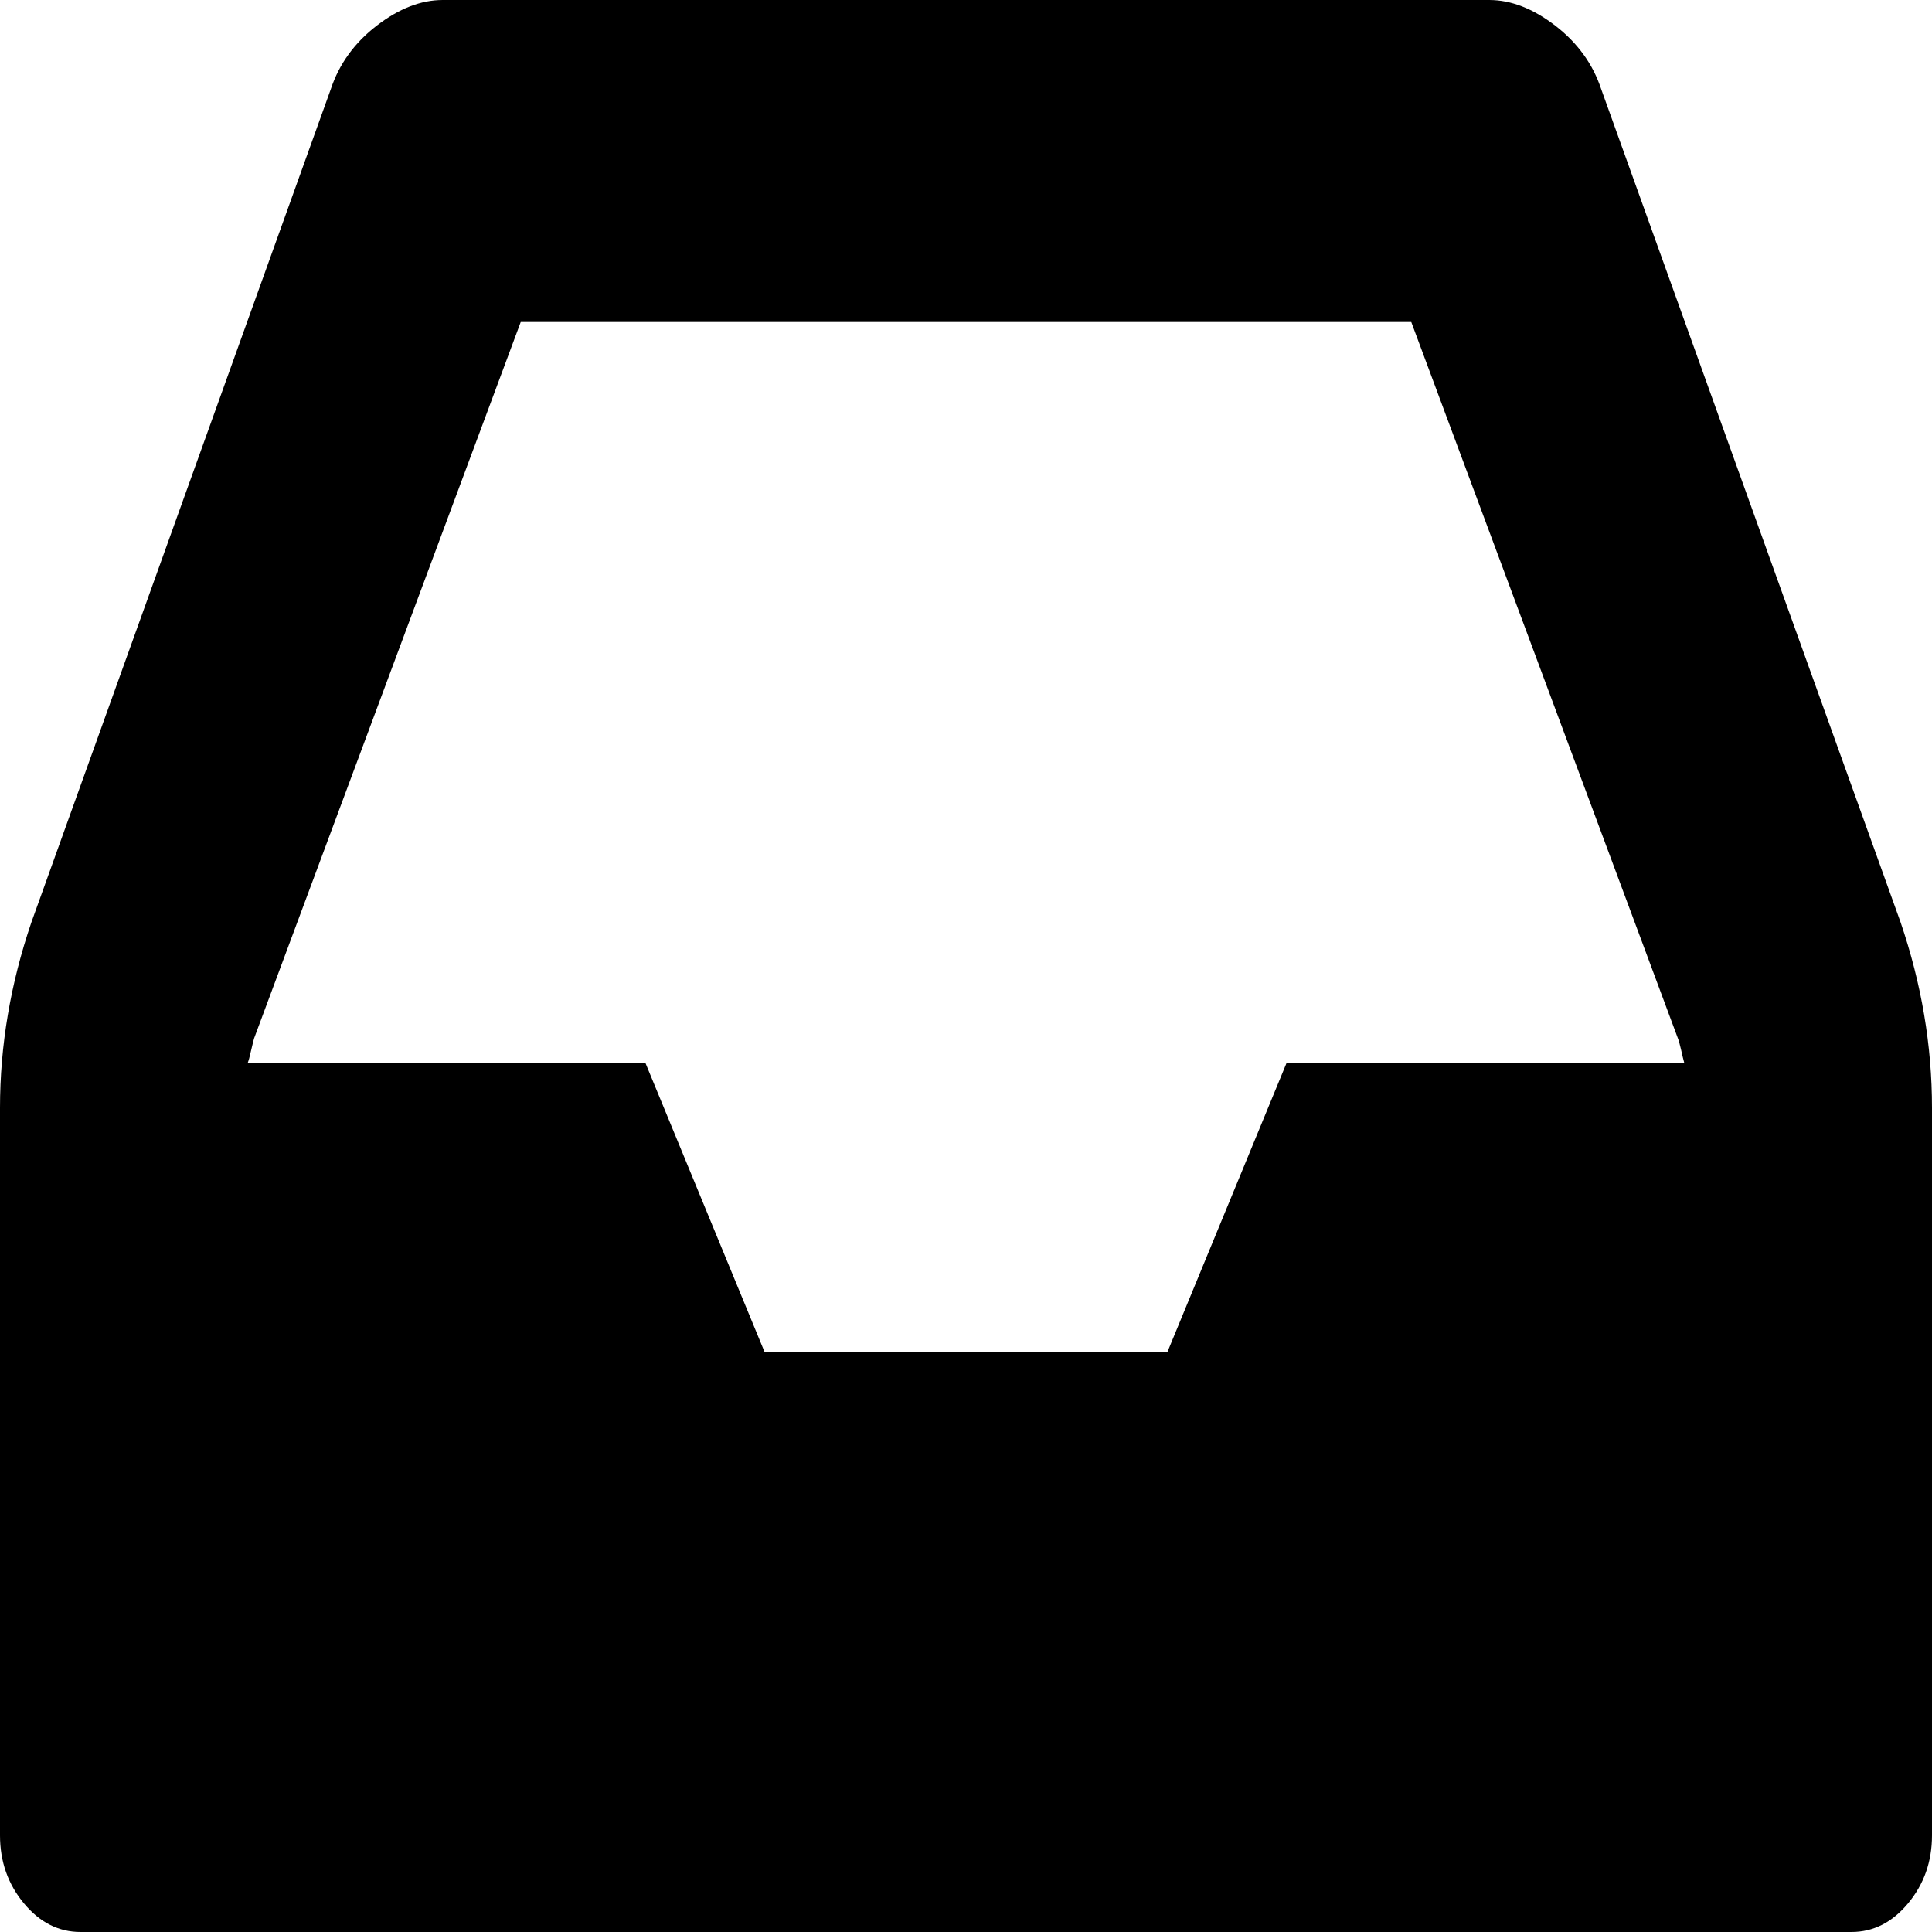 ﻿<?xml version="1.0" encoding="utf-8"?>
<svg version="1.1" xmlns:xlink="http://www.w3.org/1999/xlink" width="30px" height="30px" xmlns="http://www.w3.org/2000/svg">
  <defs>
    <pattern id="BGPattern" patternUnits="userSpaceOnUse" alignment="0 0" imageRepeat="None" />
    <mask fill="white" id="Clip19">
      <path d="M 18.125 21  L 19.98 16.5  L 26.152 16.5  C 26.139 16.453  26.123 16.387  26.104 16.301  C 26.084 16.215  26.068 16.156  26.055 16.125  L 21.914 5  L 8.086 5  L 3.945 16.125  C 3.932 16.172  3.916 16.238  3.896 16.324  C 3.877 16.41  3.861 16.469  3.848 16.5  L 10.02 16.5  L 11.875 21  L 18.125 21  Z M 29.512 14.32  C 29.837 15.273  30 16.234  30 17.203  L 30 28.5  C 30 28.906  29.876 29.258  29.629 29.555  C 29.382 29.852  29.089 30  28.75 30  L 1.25 30  C 0.911 30  0.618 29.852  0.371 29.555  C 0.124 29.258  0 28.906  0 28.5  L 0 17.203  C 0 16.234  0.163 15.273  0.488 14.32  L 5.137 1.383  C 5.267 0.992  5.505 0.664  5.85 0.398  C 6.195 0.133  6.536 0  6.875 0  L 23.125 0  C 23.464 0  23.805 0.133  24.15 0.398  C 24.495 0.664  24.733 0.992  24.863 1.383  L 29.512 14.32  Z " fill-rule="evenodd" />
    </mask>
  </defs>
  <g transform="matrix(1 0 0 1 -81 -1163 )">
    <path d="M 18.125 21  L 19.98 16.5  L 26.152 16.5  C 26.139 16.453  26.123 16.387  26.104 16.301  C 26.084 16.215  26.068 16.156  26.055 16.125  L 21.914 5  L 8.086 5  L 3.945 16.125  C 3.932 16.172  3.916 16.238  3.896 16.324  C 3.877 16.41  3.861 16.469  3.848 16.5  L 10.02 16.5  L 11.875 21  L 18.125 21  Z M 29.512 14.32  C 29.837 15.273  30 16.234  30 17.203  L 30 28.5  C 30 28.906  29.876 29.258  29.629 29.555  C 29.382 29.852  29.089 30  28.75 30  L 1.25 30  C 0.911 30  0.618 29.852  0.371 29.555  C 0.124 29.258  0 28.906  0 28.5  L 0 17.203  C 0 16.234  0.163 15.273  0.488 14.32  L 5.137 1.383  C 5.267 0.992  5.505 0.664  5.85 0.398  C 6.195 0.133  6.536 0  6.875 0  L 23.125 0  C 23.464 0  23.805 0.133  24.15 0.398  C 24.495 0.664  24.733 0.992  24.863 1.383  L 29.512 14.32  Z " fill-rule="nonzero" fill="rgba(0, 0, 0, 1)" stroke="none" transform="matrix(1 0 0 1 81 1163 )" class="fill" />
    <path d="M 18.125 21  L 19.98 16.5  L 26.152 16.5  C 26.139 16.453  26.123 16.387  26.104 16.301  C 26.084 16.215  26.068 16.156  26.055 16.125  L 21.914 5  L 8.086 5  L 3.945 16.125  C 3.932 16.172  3.916 16.238  3.896 16.324  C 3.877 16.41  3.861 16.469  3.848 16.5  L 10.02 16.5  L 11.875 21  L 18.125 21  Z " stroke-width="0" stroke-dasharray="0" stroke="rgba(255, 255, 255, 0)" fill="none" transform="matrix(1 0 0 1 81 1163 )" class="stroke" mask="url(#Clip19)" />
    <path d="M 29.512 14.32  C 29.837 15.273  30 16.234  30 17.203  L 30 28.5  C 30 28.906  29.876 29.258  29.629 29.555  C 29.382 29.852  29.089 30  28.75 30  L 1.25 30  C 0.911 30  0.618 29.852  0.371 29.555  C 0.124 29.258  0 28.906  0 28.5  L 0 17.203  C 0 16.234  0.163 15.273  0.488 14.32  L 5.137 1.383  C 5.267 0.992  5.505 0.664  5.85 0.398  C 6.195 0.133  6.536 0  6.875 0  L 23.125 0  C 23.464 0  23.805 0.133  24.15 0.398  C 24.495 0.664  24.733 0.992  24.863 1.383  L 29.512 14.32  Z " stroke-width="0" stroke-dasharray="0" stroke="rgba(255, 255, 255, 0)" fill="none" transform="matrix(1 0 0 1 81 1163 )" class="stroke" mask="url(#Clip19)" />
  </g>
</svg>